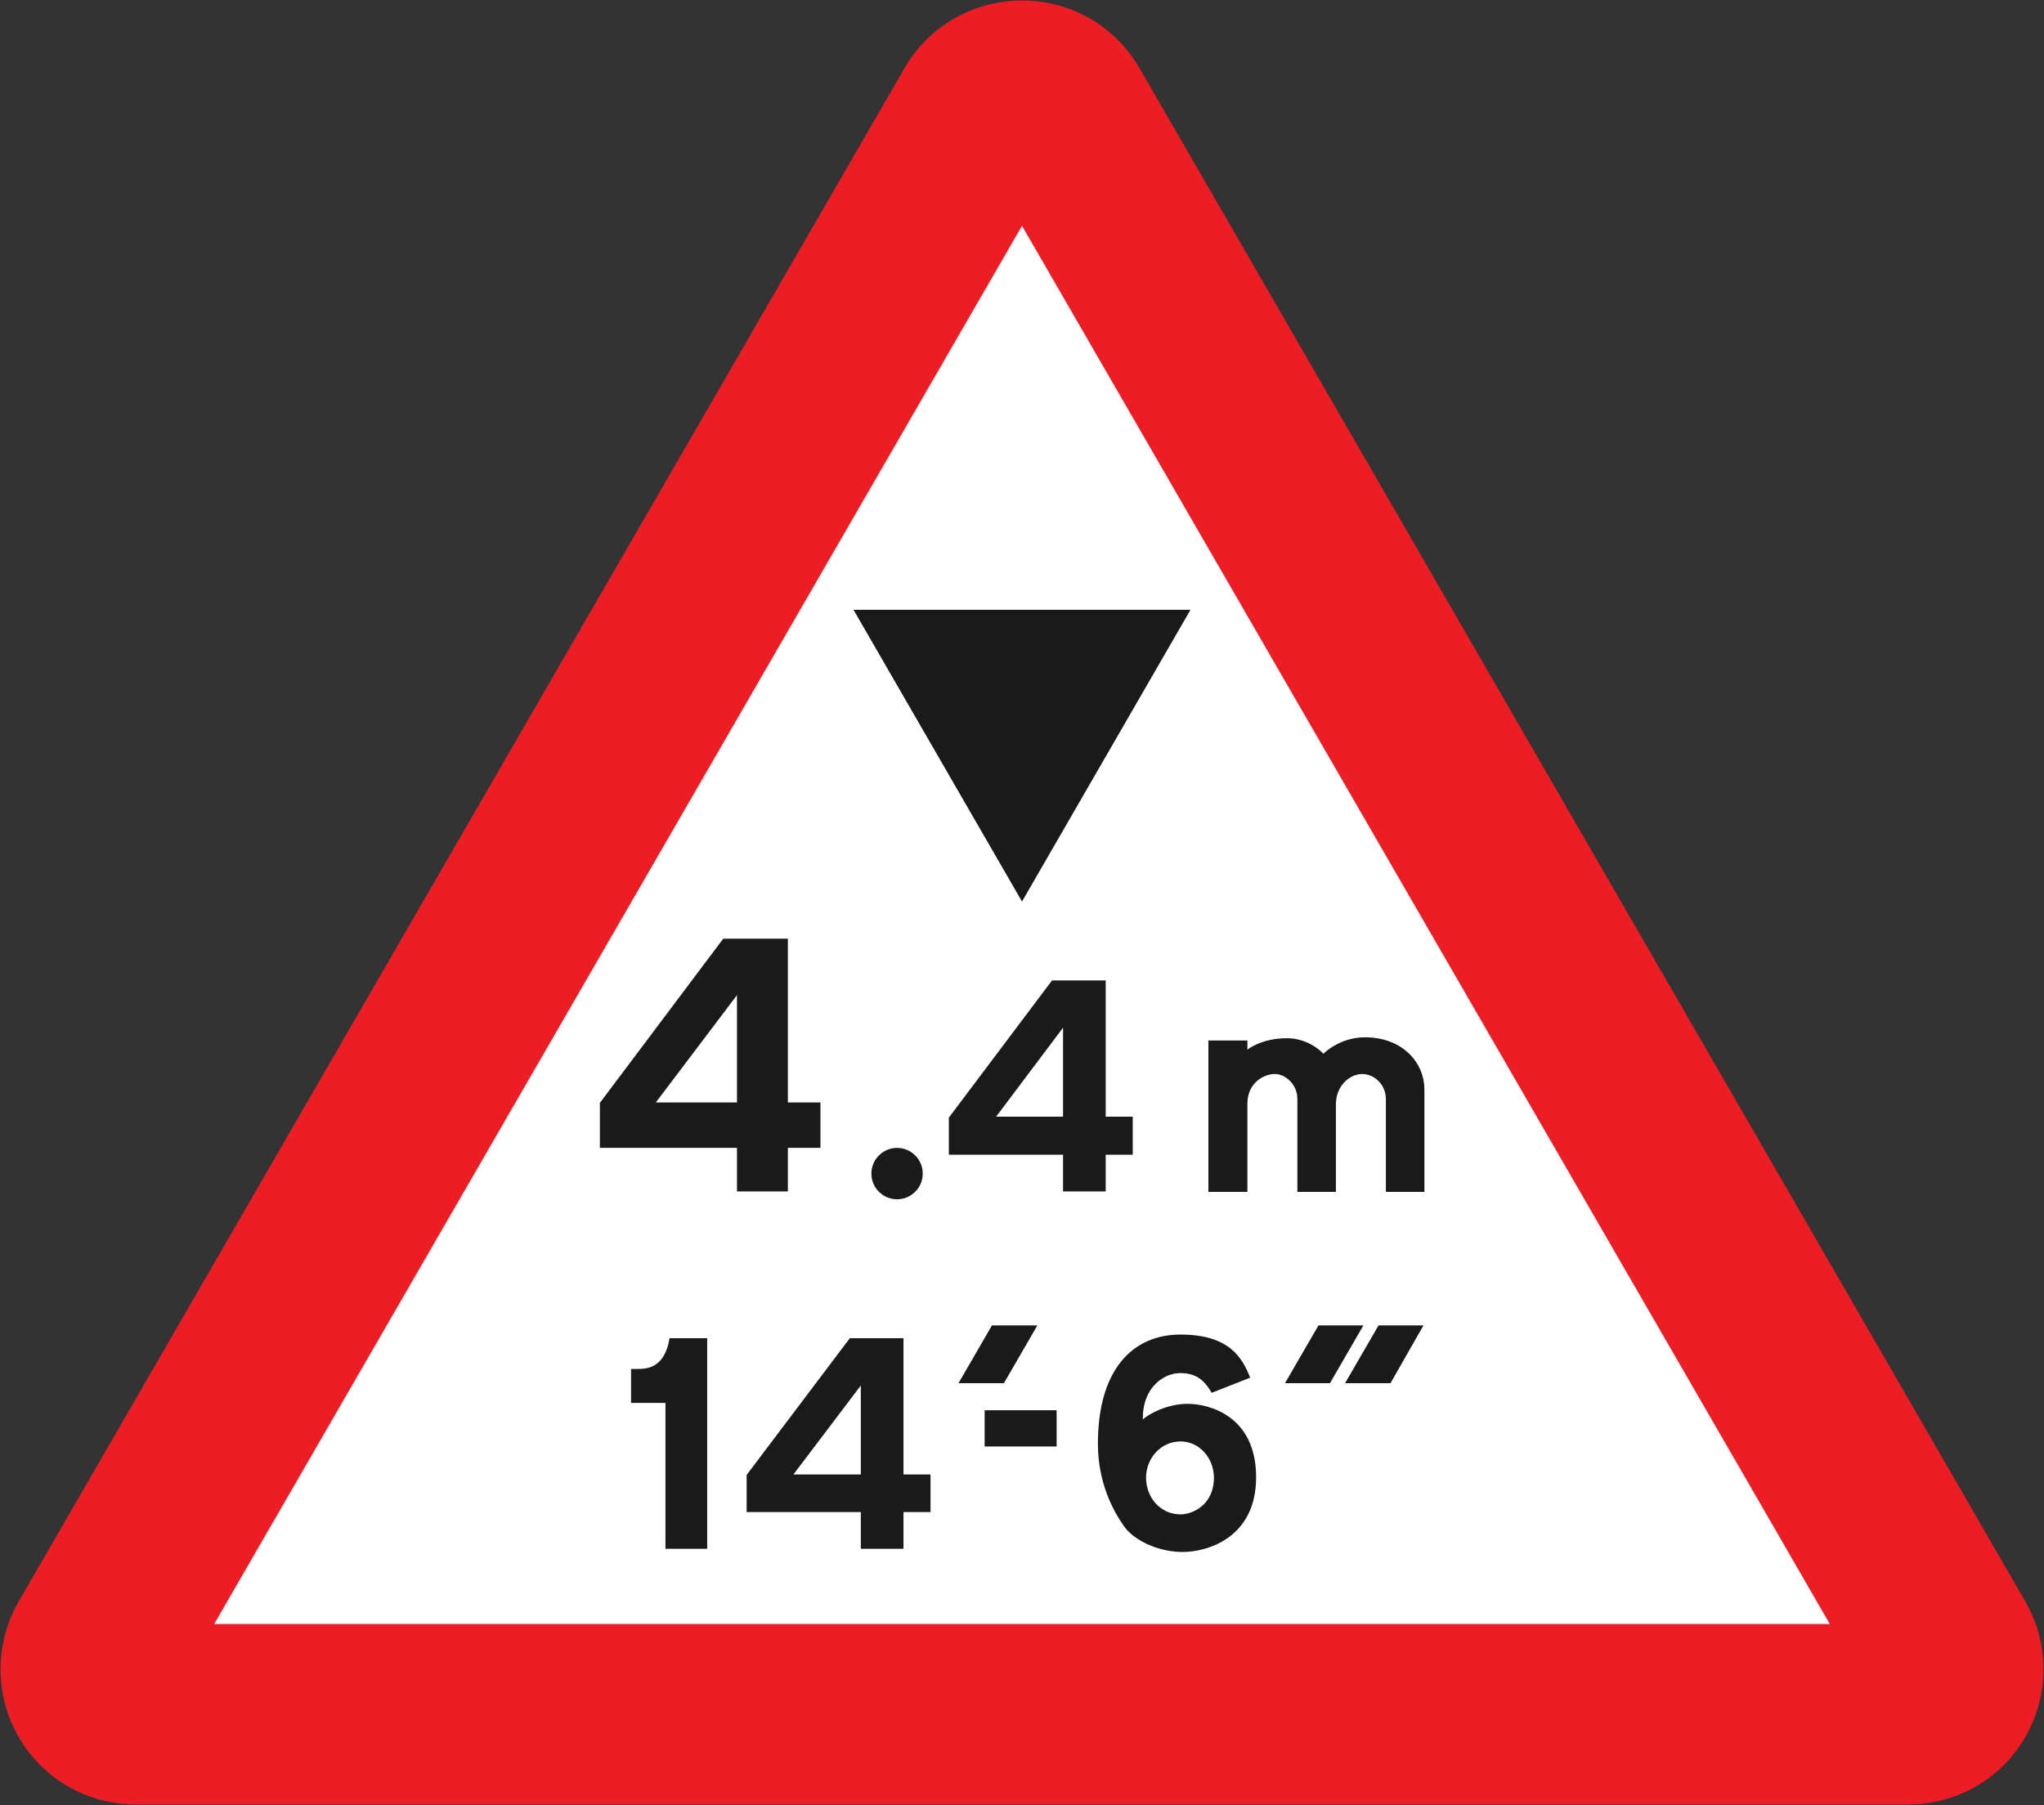 <?xml version="1.0" encoding="UTF-8" standalone="no"?>
<!-- Created with Inkscape (http://www.inkscape.org/) -->
<svg xmlns:dc="http://purl.org/dc/elements/1.1/" xmlns:cc="http://creativecommons.org/ns#" xmlns:rdf="http://www.w3.org/1999/02/22-rdf-syntax-ns#" xmlns:svg="http://www.w3.org/2000/svg" xmlns="http://www.w3.org/2000/svg" xmlns:sodipodi="http://sodipodi.sourceforge.net/DTD/sodipodi-0.dtd" xmlns:inkscape="http://www.inkscape.org/namespaces/inkscape" version="1.1" width="360.268" height="318.2" id="svg2816" xml:space="preserve" inkscape:version="0.91 r13725" sodipodi:docname="Drawing.svg"><rect width="100%" height="100%" fill="#333333" stroke="none"/><sodipodi:namedview pagecolor="#ffffff" bordercolor="#666666" borderopacity="1" objecttolerance="10" gridtolerance="10" guidetolerance="10" inkscape:pageopacity="0" inkscape:pageshadow="2" inkscape:window-width="1920" inkscape:window-height="1057" id="namedview79" showgrid="false" fit-margin-top="0.1" fit-margin-left="0.1" fit-margin-right="0.1" fit-margin-bottom="0.1" inkscape:zoom="2.0000001" inkscape:cx="228.00253" inkscape:cy="172.90446" inkscape:window-x="-8" inkscape:window-y="-8" inkscape:window-maximized="1" inkscape:current-layer="svg2816" showguides="true" inkscape:guide-bbox="true"/><defs id="defs2820"><clipPath id="clipPath2832"><path d="m -0.24,595.138 317.48,0 0,-595.276 -317.48,0 0,595.276 z" id="path2834" inkscape:connector-curvature="0"/></clipPath><clipPath id="clipPath2840"><path d="m 0.03,595.32 317.46,0 0,-595.32 -317.46,0 0,595.32 z" id="path2842" inkscape:connector-curvature="0"/></clipPath><clipPath id="clipPath2858"><path d="m -0.24,595.138 317.48,0 0,-595.276 -317.48,0 0,595.276 z" id="path2860" inkscape:connector-curvature="0"/></clipPath><clipPath id="clipPath2864"><path d="m 0.03,595.32 317.46,0 0,-595.32 -317.46,0 0,595.32 z" id="path2866" inkscape:connector-curvature="0"/></clipPath><clipPath id="clipPath3306"><path d="m 199.238,472.977 0,-29.74 29.744,0 0,29.74" id="path3308" inkscape:connector-curvature="0"/></clipPath><clipPath id="clipPath3322"><path d="m -0.24,595.138 317.48,0 0,-595.276 -317.48,0 0,595.276 z" id="path3324" inkscape:connector-curvature="0"/></clipPath><clipPath id="clipPath3330"><path d="m 0.03,595.32 317.46,0 0,-595.32 -317.46,0 0,595.32 z" id="path3332" inkscape:connector-curvature="0"/></clipPath><clipPath id="clipPath3344"><path d="m 88.233,387.221 0,-28.335 32.08,0 0,28.335" id="path3346" inkscape:connector-curvature="0"/></clipPath><clipPath id="clipPath3462"><path d="m -0.24,595.138 317.48,0 0,-595.276 -317.48,0 0,595.276 z" id="path3464" inkscape:connector-curvature="0"/></clipPath><clipPath id="clipPath3470"><path d="m 0.03,595.32 317.46,0 0,-595.32 -317.46,0 0,595.32 z" id="path3472" inkscape:connector-curvature="0"/></clipPath><clipPath id="clipPath3490"><path d="m -0.24,595.138 317.48,0 0,-595.276 -317.48,0 0,595.276 z" id="path3492" inkscape:connector-curvature="0"/></clipPath><clipPath id="clipPath3496"><path d="m 0.03,595.32 317.46,0 0,-595.32 -317.46,0 0,595.32 z" id="path3498" inkscape:connector-curvature="0"/></clipPath><clipPath id="clipPath3520"><path d="m 254.788,326.215 0,-28.309 28.326,0 0,28.309" id="path3522" inkscape:connector-curvature="0"/></clipPath><clipPath id="clipPath3544"><path d="m 145.049,326.142 0,-28.333 28.342,0 0,28.333" id="path3546" inkscape:connector-curvature="0"/></clipPath><clipPath id="clipPath3682"><path d="m -0.24,595.138 317.48,0 0,-595.276 -317.48,0 0,595.276 z" id="path3684" inkscape:connector-curvature="0"/></clipPath><clipPath id="clipPath3690"><path d="m 0.03,595.32 317.46,0 0,-595.32 -317.46,0 0,595.32 z" id="path3692" inkscape:connector-curvature="0"/></clipPath><clipPath id="clipPath3980"><path d="m -0.24,595.138 317.48,0 0,-595.276 -317.48,0 0,595.276 z" id="path3982" inkscape:connector-curvature="0"/></clipPath><clipPath id="clipPath3988"><path d="m 0.03,595.32 317.46,0 0,-595.32 -317.46,0 0,595.32 z" id="path3990" inkscape:connector-curvature="0"/></clipPath><clipPath id="clipPath4010"><path d="m -0.24,595.138 317.48,0 0,-595.276 -317.48,0 0,595.276 z" id="path4012" inkscape:connector-curvature="0"/></clipPath><clipPath id="clipPath4016"><path d="m 0.03,595.32 317.46,0 0,-595.32 -317.46,0 0,595.32 z" id="path4018" inkscape:connector-curvature="0"/></clipPath><clipPath id="clipPath4062"><path d="m 200.163,177.773 0,-28.284 28.283,0 0,28.284" id="path4064" inkscape:connector-curvature="0"/></clipPath><clipPath id="clipPath4090"><path d="m 34.886,177.515 0,-51.632 30.367,0 0,51.632" id="path4092" inkscape:connector-curvature="0"/></clipPath><clipPath id="clipPath4106"><path d="m 34.886,177.515 0,-51.632 30.367,0 0,51.632" id="path4108" inkscape:connector-curvature="0"/></clipPath><clipPath id="clipPath4272"><path d="m 34.886,177.515 0,-51.632 30.367,0 0,51.632" id="path4274" inkscape:connector-curvature="0"/></clipPath><clipPath id="clipPath4304"><path d="m 254.653,176.442 0,-48.167 28.317,0 0,48.167" id="path4306" inkscape:connector-curvature="0"/></clipPath><clipPath id="clipPath4310"><path d="m 253.565,177.983 31.181,0 0,-49.183 -31.181,0 0,49.183 z" id="path4312" inkscape:connector-curvature="0"/></clipPath><clipPath id="clipPath4316"><path d="m -0.24,595.138 317.48,0 0,-595.276 -317.48,0 0,595.276 z" id="path4318" inkscape:connector-curvature="0"/></clipPath><clipPath id="clipPath4322"><path d="m 0.03,595.32 317.46,0 0,-595.32 -317.46,0 0,595.32 z" id="path4324" inkscape:connector-curvature="0"/></clipPath><clipPath id="clipPath4456"><path d="m -0.24,595.138 317.48,0 0,-595.276 -317.48,0 0,595.276 z" id="path4458" inkscape:connector-curvature="0"/></clipPath><clipPath id="clipPath4464"><path d="m 0.03,595.32 317.46,0 0,-595.32 -317.46,0 0,595.32 z" id="path4466" inkscape:connector-curvature="0"/></clipPath></defs><path style="fill:#ec1d24;fill-opacity:1;fill-rule:evenodd;stroke:none" d="m 336.29,318.1 c 8.586,0 16.456,-4.522 20.688,-11.906 4.253,-7.373 4.253,-16.479 0,-23.875 L 200.821,11.975 C 196.545,4.602 188.723,0.1 180.228,0.1 c -0.031,0 -0.062,-1.2e-4 -0.094,0 -0.031,-1.2e-4 -0.062,0 -0.094,0 -8.496,0 -16.318,4.502 -20.594,11.875 L 3.29,282.319 c -4.253,7.396 -4.253,16.502 0,23.875 4.231,7.385 12.102,11.906 20.687,11.906 z" id="path3101" inkscape:connector-curvature="0" sodipodi:nodetypes="scccscscccss"/><path inkscape:connector-curvature="0" style="fill:#ffffff;fill-opacity:1;fill-rule:evenodd;stroke:none" id="path3121" d="m 322.513,286.283 -284.758,0 L 180.134,39.807 Z" sodipodi:nodetypes="cccc"/><path d="m 158.114,202.355 c 2.498,0 4.527,2.029 4.527,4.527 0,2.501 -2.029,4.529 -4.527,4.529 -2.498,0 -4.527,-2.029 -4.527,-4.529 0,-2.498 2.029,-4.527 4.527,-4.527" style="fill:#1a1a1a;fill-opacity:1;fill-rule:evenodd;stroke:none" id="path4462" inkscape:connector-curvature="0"/><path d="m 129.899,190.056 0,4.287 -14.307,0 14.307,-18.922 0,5.174 0,9.461 z m 8.971,-0.566 0,4.853 5.738,0 0,8.005 -5.738,0 0,7.682 -8.971,0 0,-7.682 -24.169,0 0,-7.927 21.744,-28.947 11.396,0 0,13.988" style="fill:#1a1a1a;fill-opacity:1;fill-rule:evenodd;stroke:none" id="path4466-0" inkscape:connector-curvature="0"/><path d="m 187.37,193.372 0,3.478 -11.8,0 11.8,-15.689 0,4.287 0,7.924 z m 7.518,-0.485 0,3.963 4.768,0 0,6.711 -4.768,0 0,6.468 -7.518,0 0,-6.468 -20.127,0 0,-6.549 18.188,-24.18 9.457,0 0,11.726" style="fill:#1a1a1a;fill-opacity:1;fill-rule:evenodd;stroke:none" id="path4470" inkscape:connector-curvature="0"/><path d="m 251.061,191.997 0,18.113 -6.79,0 0,-16.334 c 0,-2.588 -2.02,-4.449 -4.204,-4.449 -2.101,0 -4.606,2.022 -4.606,5.338 l 0,15.444 -6.79,0 0,-16.415 c 0,-2.507 -2.101,-4.368 -3.961,-4.368 -1.939,0 -4.849,1.537 -4.849,5.257 l 0,15.525 -6.871,0 0,-26.685 6.871,0 0,1.618 c 0,0 2.424,-2.022 6.949,-2.022 4.042,0 6.466,2.75 6.466,2.75 -0.081,0 2.831,-2.912 7.275,-2.912 6.871,0 10.508,4.691 10.508,9.138" style="fill:#1a1a1a;fill-opacity:1;fill-rule:evenodd;stroke:none" id="path4474" inkscape:connector-curvature="0"/><path d="m 118.019,235.906 6.628,0 0,37.117 -7.356,0 0,-25.714 -6.062,0 0,-5.985 1.051,0 c 1.696,0 4.849,-0.081 5.738,-5.417" style="fill:#1a1a1a;fill-opacity:1;fill-rule:evenodd;stroke:none" id="path4478" inkscape:connector-curvature="0"/><path d="m 151.725,256.365 0,3.559 -11.881,0 11.881,-15.689 0,4.287 0,7.843 z m 7.518,-0.485 0,4.044 4.768,0 0,6.63 -4.768,0 0,6.468 -7.518,0 0,-6.468 -20.127,0 0,-6.549 18.188,-24.099 9.457,0 0,11.645" style="fill:#1a1a1a;fill-opacity:1;fill-rule:evenodd;stroke:none" id="path4482" inkscape:connector-curvature="0"/><path d="m 213.962,260.488 c 0,-3.397 -2.505,-6.388 -5.9,-6.388 -3.476,0 -6.062,2.99 -6.062,6.388 0,3.478 2.505,6.468 6.062,6.468 2.182,0 5.9,-1.699 5.9,-6.468 z m -0.404,-14.959 c 2.263,-0.89 4.527,-1.779 6.79,-2.669 -1.456,-3.799 -3.961,-7.601 -12.285,-7.601 -8.407,0 -14.55,6.145 -14.55,19.246 0,6.873 2.667,11.805 4.608,14.555 1.858,2.588 6.143,4.527 10.346,4.527 4.121,0 12.932,-2.343 12.932,-13.18 0,-10.836 -8.327,-12.937 -12.045,-12.937 -3.635,0 -6.868,1.777 -7.92,2.748 -0.081,-5.821 3.88,-8.167 6.547,-8.167 2.667,0 4.204,1.051 5.576,3.478" style="fill:#1a1a1a;fill-opacity:1;fill-rule:evenodd;stroke:none" id="path4486" inkscape:connector-curvature="0"/><path d="m 168.942,243.83 8.003,0 5.9,-10.189 -8.003,0 -5.9,10.189" style="fill:#1a1a1a;fill-opacity:1;fill-rule:evenodd;stroke:none" id="path4490" inkscape:connector-curvature="0"/><path d="m 173.547,254.99 12.69,0 0,-6.388 -12.69,0 0,6.388 z" style="fill:#1a1a1a;fill-opacity:1;fill-rule:nonzero;stroke:none" id="path4492" inkscape:connector-curvature="0"/><path d="m 226.49,243.83 7.922,0 5.9,-10.189 -7.922,0 -5.9,10.189" style="fill:#1a1a1a;fill-opacity:1;fill-rule:evenodd;stroke:none" id="path4496" inkscape:connector-curvature="0"/><path d="m 237.079,243.83 8.003,0 5.819,-10.189 -7.922,0 -5.9,10.189" style="fill:#1a1a1a;fill-opacity:1;fill-rule:evenodd;stroke:none" id="path4500" inkscape:connector-curvature="0"/><path inkscape:connector-curvature="0" id="path5194" style="fill:#1a1a1a;fill-opacity:1;fill-rule:evenodd;stroke:none" d="m 150.434,107.493 59.4,0 -29.7,51.43" sodipodi:nodetypes="ccc"/></svg>